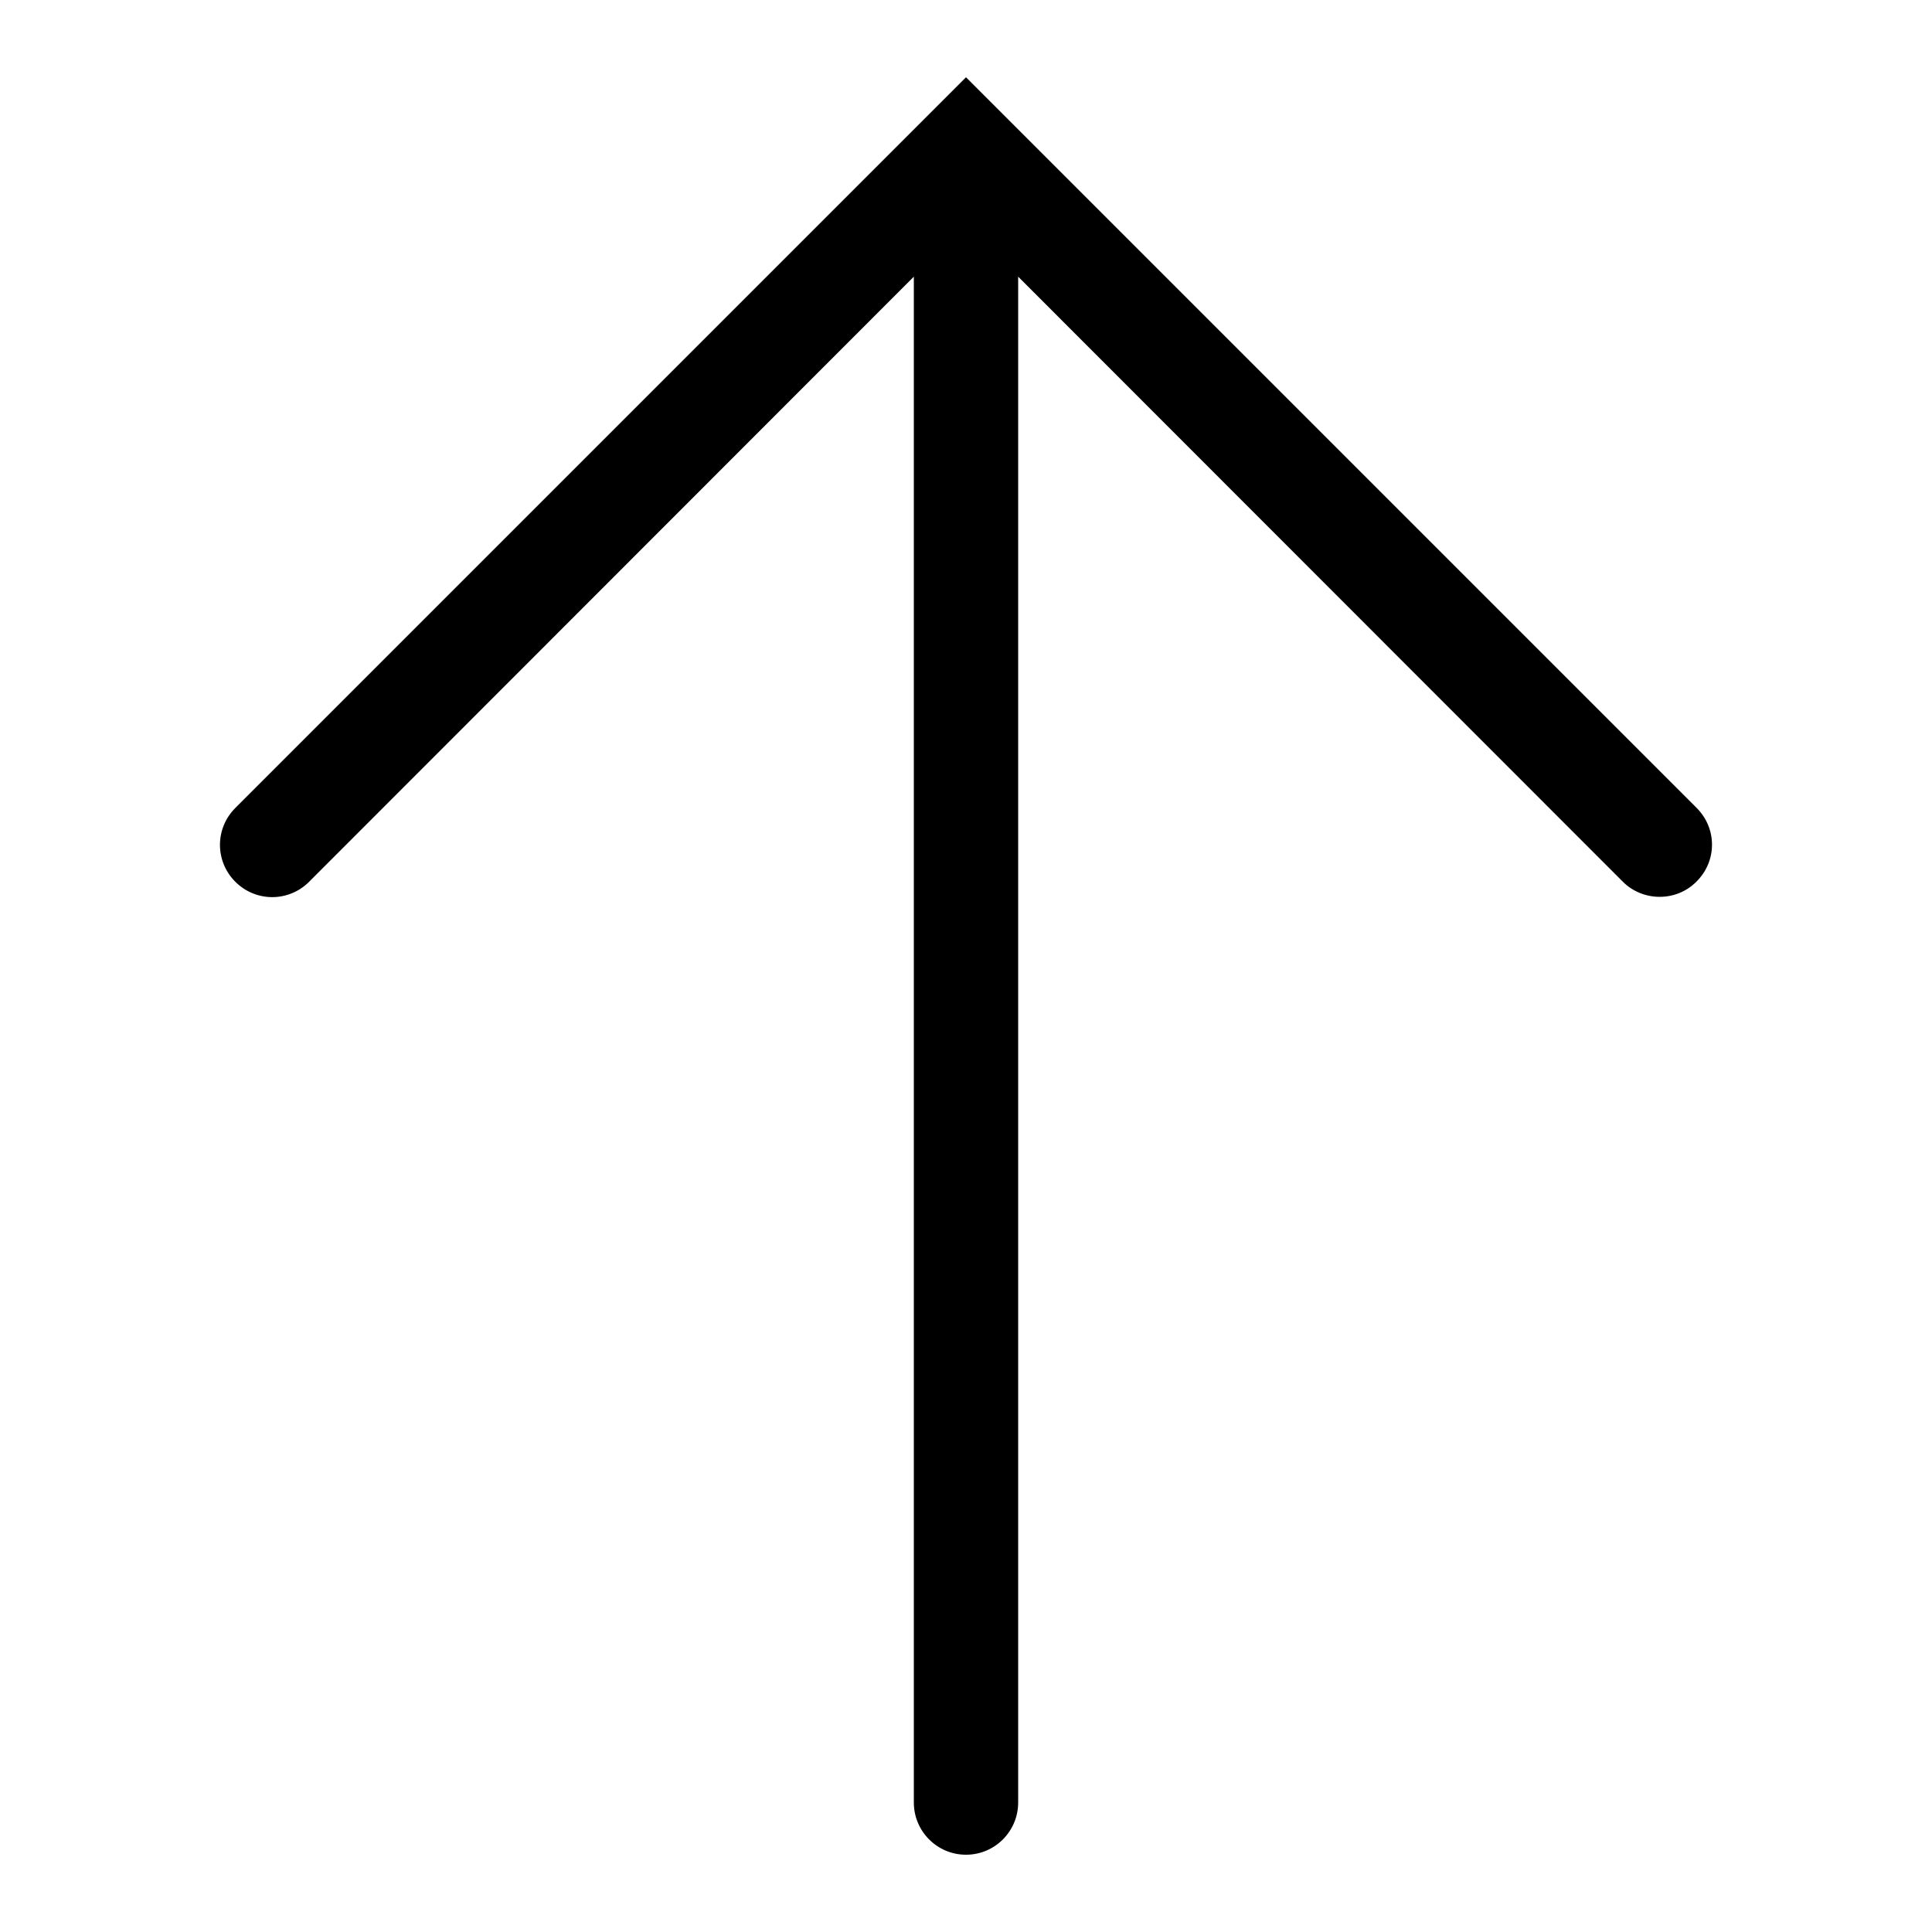<?xml version="1.0" encoding="utf-8"?>
<!-- Generator: Adobe Illustrator 20.1.0, SVG Export Plug-In . SVG Version: 6.00 Build 0)  -->
<svg version="1.1" id="Layer_1" xmlns="http://www.w3.org/2000/svg" xmlns:xlink="http://www.w3.org/1999/xlink" x="0px" y="0px"
	 width="500px" height="500px" viewBox="0 0 500 500" enable-background="new 0 0 500 500" xml:space="preserve">
<path d="M439.1,209.1L250,20L60.9,209.1c-5.3,5.3-5.3,13.8,0,19.1s13.8,5.3,19.1,0L236.5,71.6v394.9c0,7.4,6,13.5,13.5,13.5
	c7.5,0,13.5-6.1,13.5-13.5V71.6L420,228.2c2.6,2.6,6.1,3.9,9.5,3.9c3.5,0,6.9-1.3,9.5-3.9C444.4,222.9,444.4,214.4,439.1,209.1z"/>
</svg>
